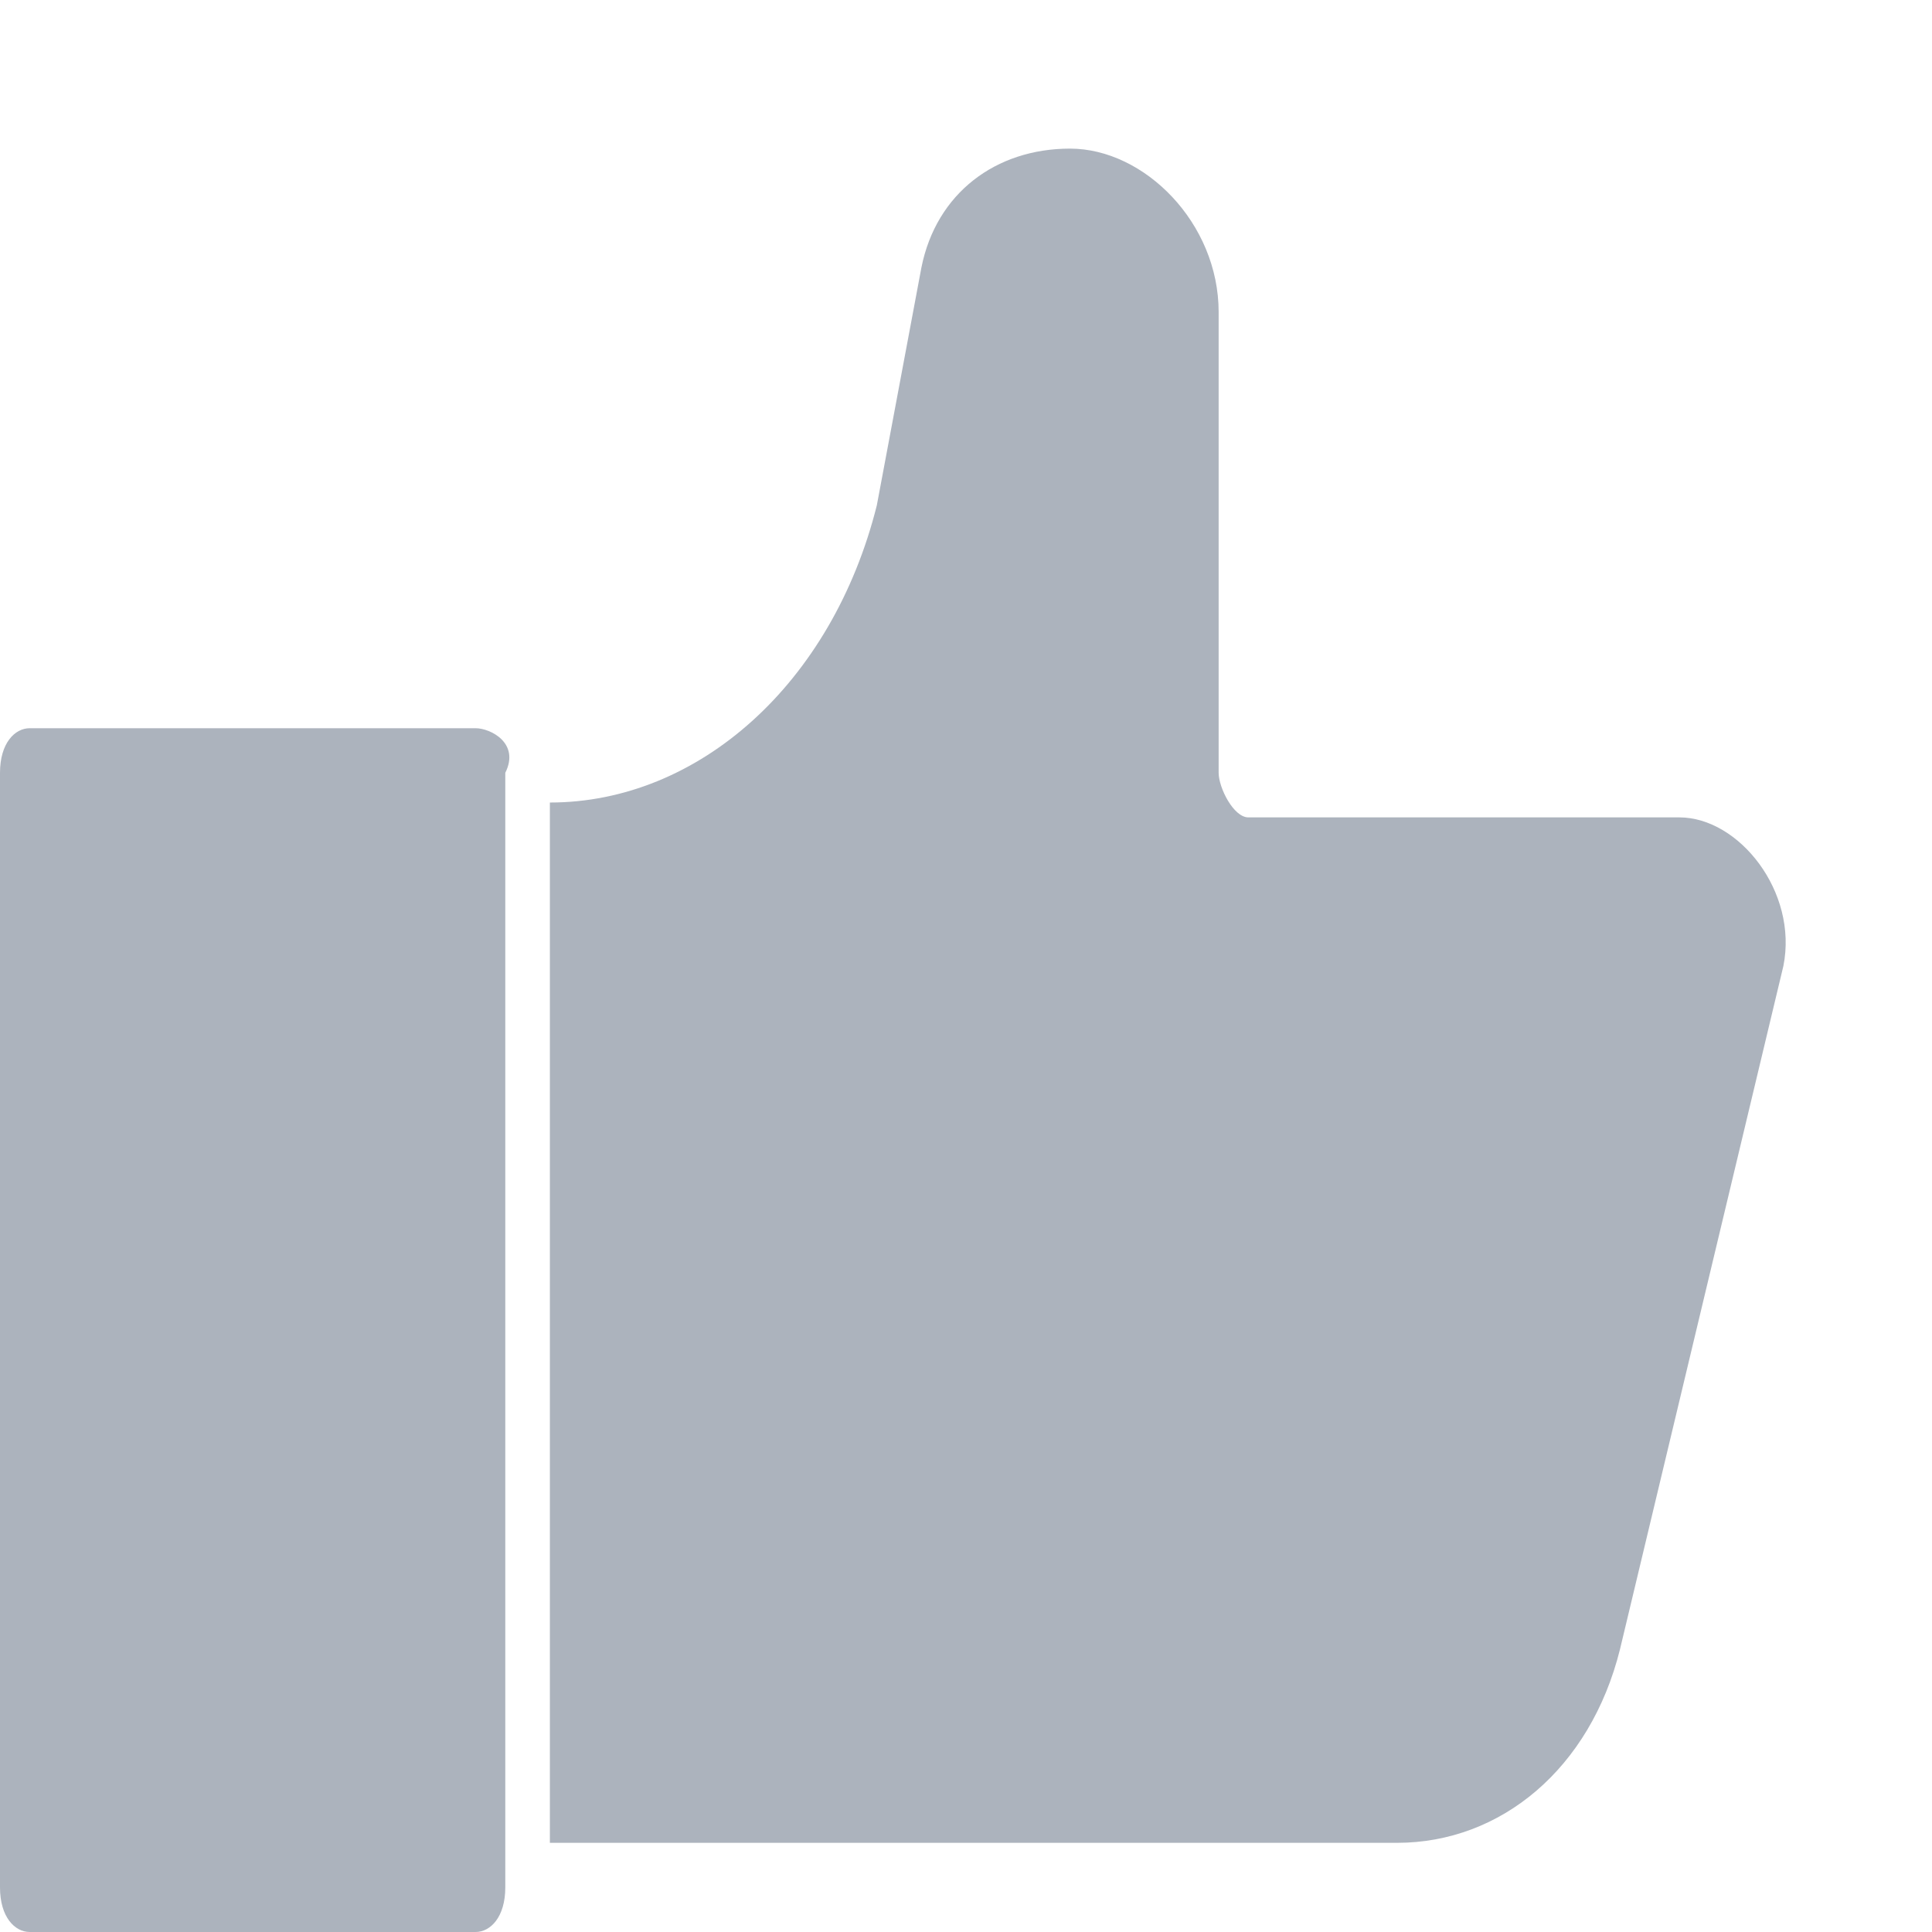 <?xml version="1.0" encoding="utf-8"?>
<!-- Generator: Adobe Illustrator 21.1.0, SVG Export Plug-In . SVG Version: 6.00 Build 0)  -->
<svg version="1.1" id="Слой_1" xmlns="http://www.w3.org/2000/svg" xmlns:xlink="http://www.w3.org/1999/xlink" x="0px" y="0px"
	 viewBox="0 0 13 13" style="enable-background:new 0 0 13 13;" xml:space="preserve">
<style type="text/css">
	.st0{fill:#ACB3BD;}
</style>
<path class="st0" d="M12,6.5l-1.1,4.6c-0.2,0.8-0.8,1.3-1.5,1.3H3.7v-7l0,0c1,0,1.9-0.8,2.2-2l0.3-1.6C6.3,1.3,6.7,1,7.2,1
	s1,0.5,1,1.1v3.1c0,0.1,0.1,0.3,0.2,0.3h2.9C11.7,5.5,12.1,6,12,6.5z M3.2,4.9h-3C0.1,4.9,0,5,0,5.2v7.5C0,12.9,0.1,13,0.2,13h3
	c0.1,0,0.2-0.1,0.2-0.3V5.2C3.5,5,3.3,4.9,3.2,4.9z"/>
</svg>
